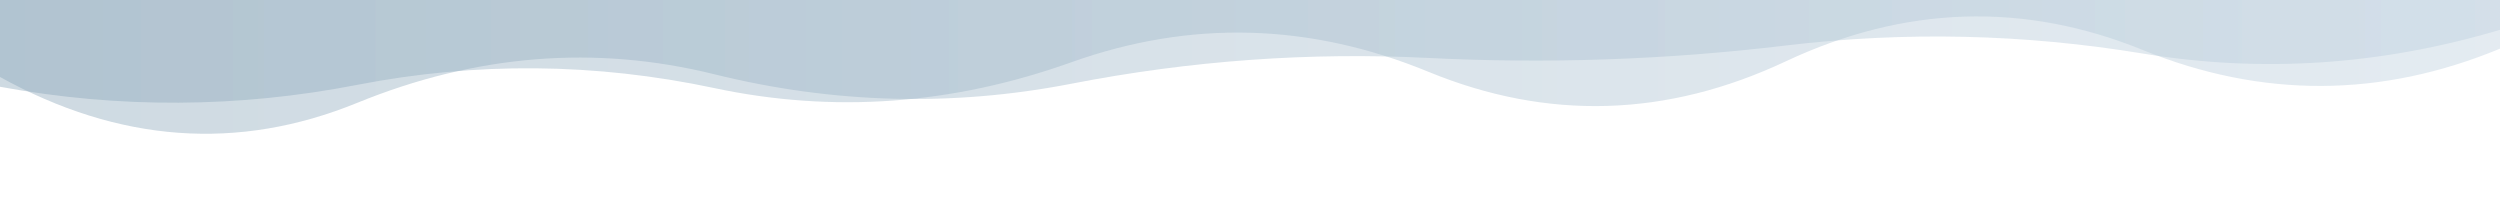 <?xml version="1.0" encoding="utf-8"?><svg xmlns="http://www.w3.org/2000/svg" xmlns:xlink="http://www.w3.org/1999/xlink" width="1618" height="143" preserveAspectRatio="xMidYMid" viewBox="0 0 1618 143" style="z-index:1;margin-right:-2px;display:block;background-repeat-y:initial;background-repeat-x:initial;background-color:rgb(241, 242, 243);animation-play-state:paused" ><g transform="translate(809,71.5) scale(1,1) translate(-809,-71.5)" style="transform:matrix(1, 0, 0, 1, 0, 0);animation-play-state:paused" ><linearGradient id="lg-0.9081402256566251" x1="0" x2="1" y1="0" y2="0" style="animation-play-state:paused" ><stop stop-color="#85a2b6" offset="0" style="animation-play-state:paused" ></stop>

  
<stop stop-color="#bbcedd" offset="1" style="animation-play-state:paused" ></stop></linearGradient>
<path d="M 0 0 L 0 49.824 Q 115.571 113.692 231.143 66.575 T 462.286 48.057 T 693.429 54.18 T 924.571 37.513 T 1155.71 29.463 T 1386.86 34.661 T 1618 19.285 L 1618 0 Z" fill="url(#lg-0.9081402256566251)" opacity="0.4" style="opacity:0.4;animation-play-state:paused" ></path>
<path d="M 0 0 L 0 56.156 Q 115.571 77.407 231.143 54.929 T 462.286 57.005 T 693.429 40.281 T 924.571 46.499 T 1155.71 39.725 T 1386.86 32.379 T 1618 31.493 L 1618 0 Z" fill="url(#lg-0.9081402256566251)" opacity="0.4" style="opacity:0.4;animation-play-state:paused" ></path></g></svg>